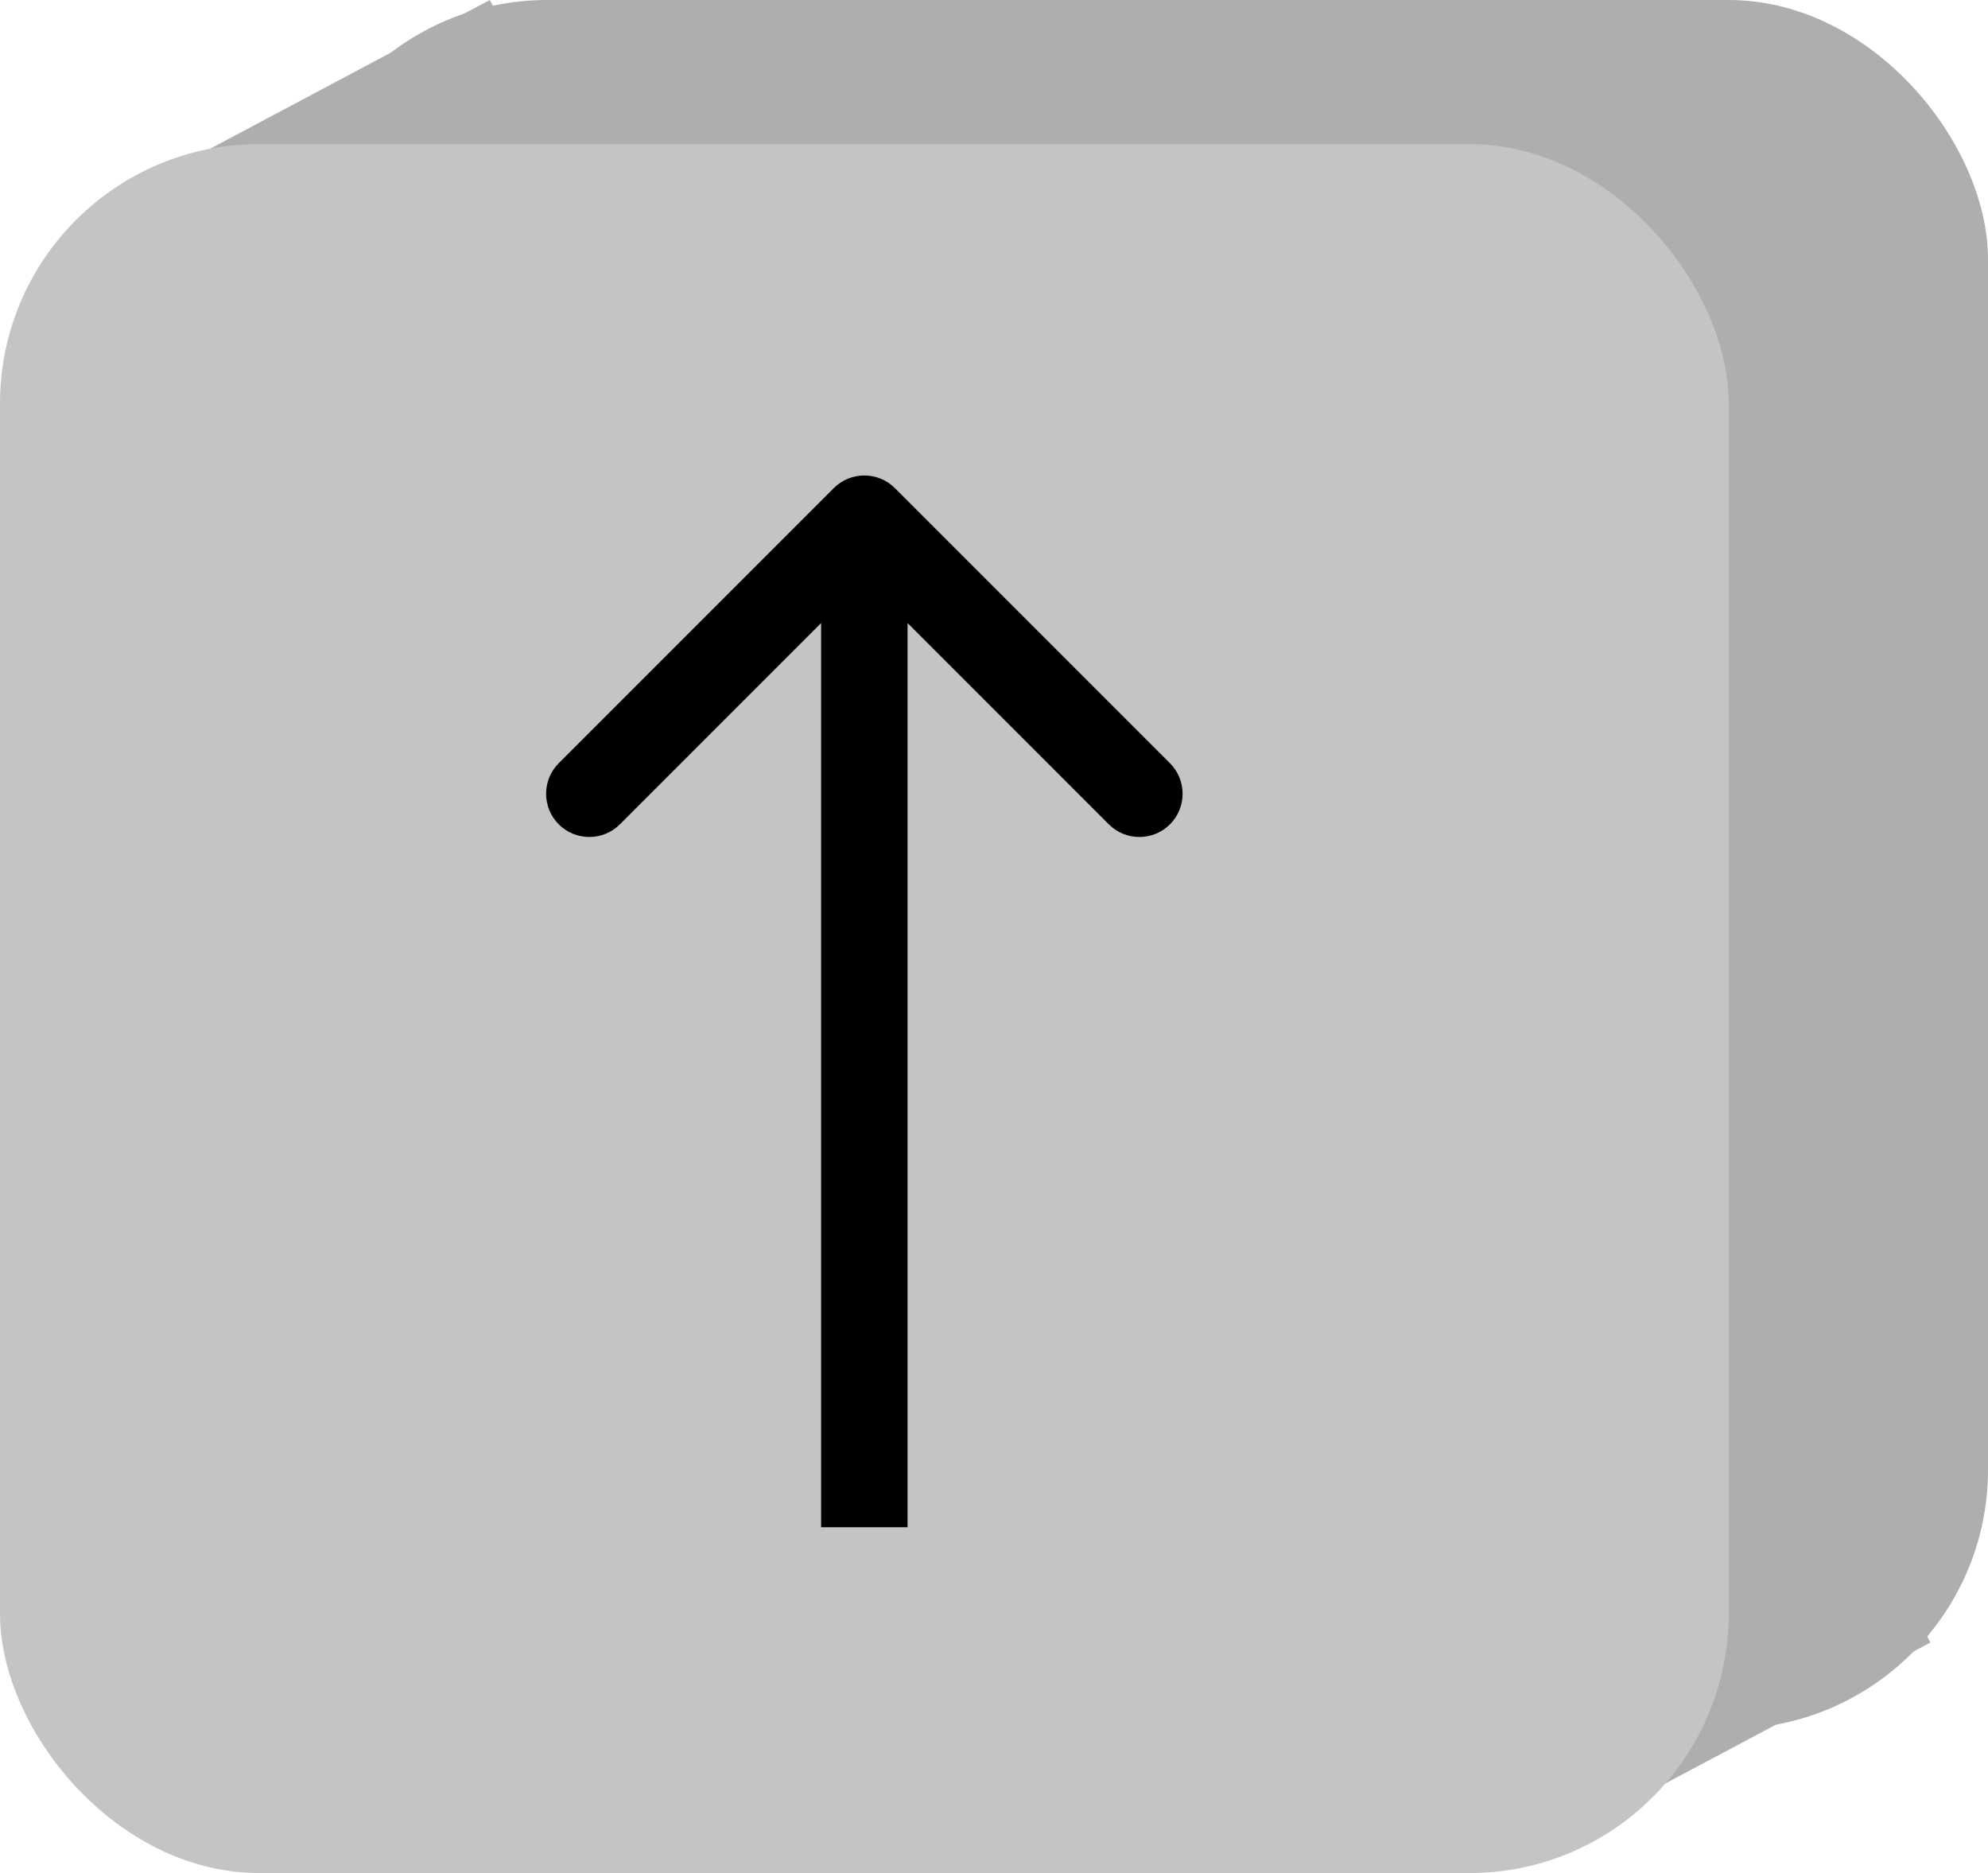 <svg width="69" height="65" viewBox="0 0 69 65" fill="none" xmlns="http://www.w3.org/2000/svg">
<rect x="10" y="3.05176e-05" width="59" height="60" rx="9" fill="#AEAEAE"/>
<rect x="52" y="60.186" width="14.74" height="4.229" transform="rotate(-28 52 60.186)" fill="#AEAEAE"/>
<rect x="5.191" y="6.279" width="13.375" height="3.822" transform="rotate(-28 5.191 6.279)" fill="#AEAEAE"/>
<rect y="5" width="60" height="60" rx="9" fill="#C4C4C4"/>
<path d="M31.061 16.939C30.475 16.354 29.525 16.354 28.939 16.939L19.393 26.485C18.808 27.071 18.808 28.021 19.393 28.607C19.979 29.192 20.929 29.192 21.515 28.607L30 20.121L38.485 28.607C39.071 29.192 40.021 29.192 40.607 28.607C41.192 28.021 41.192 27.071 40.607 26.485L31.061 16.939ZM31.5 53L31.5 18H28.5L28.5 53H31.5Z" fill="black"/>
</svg>
